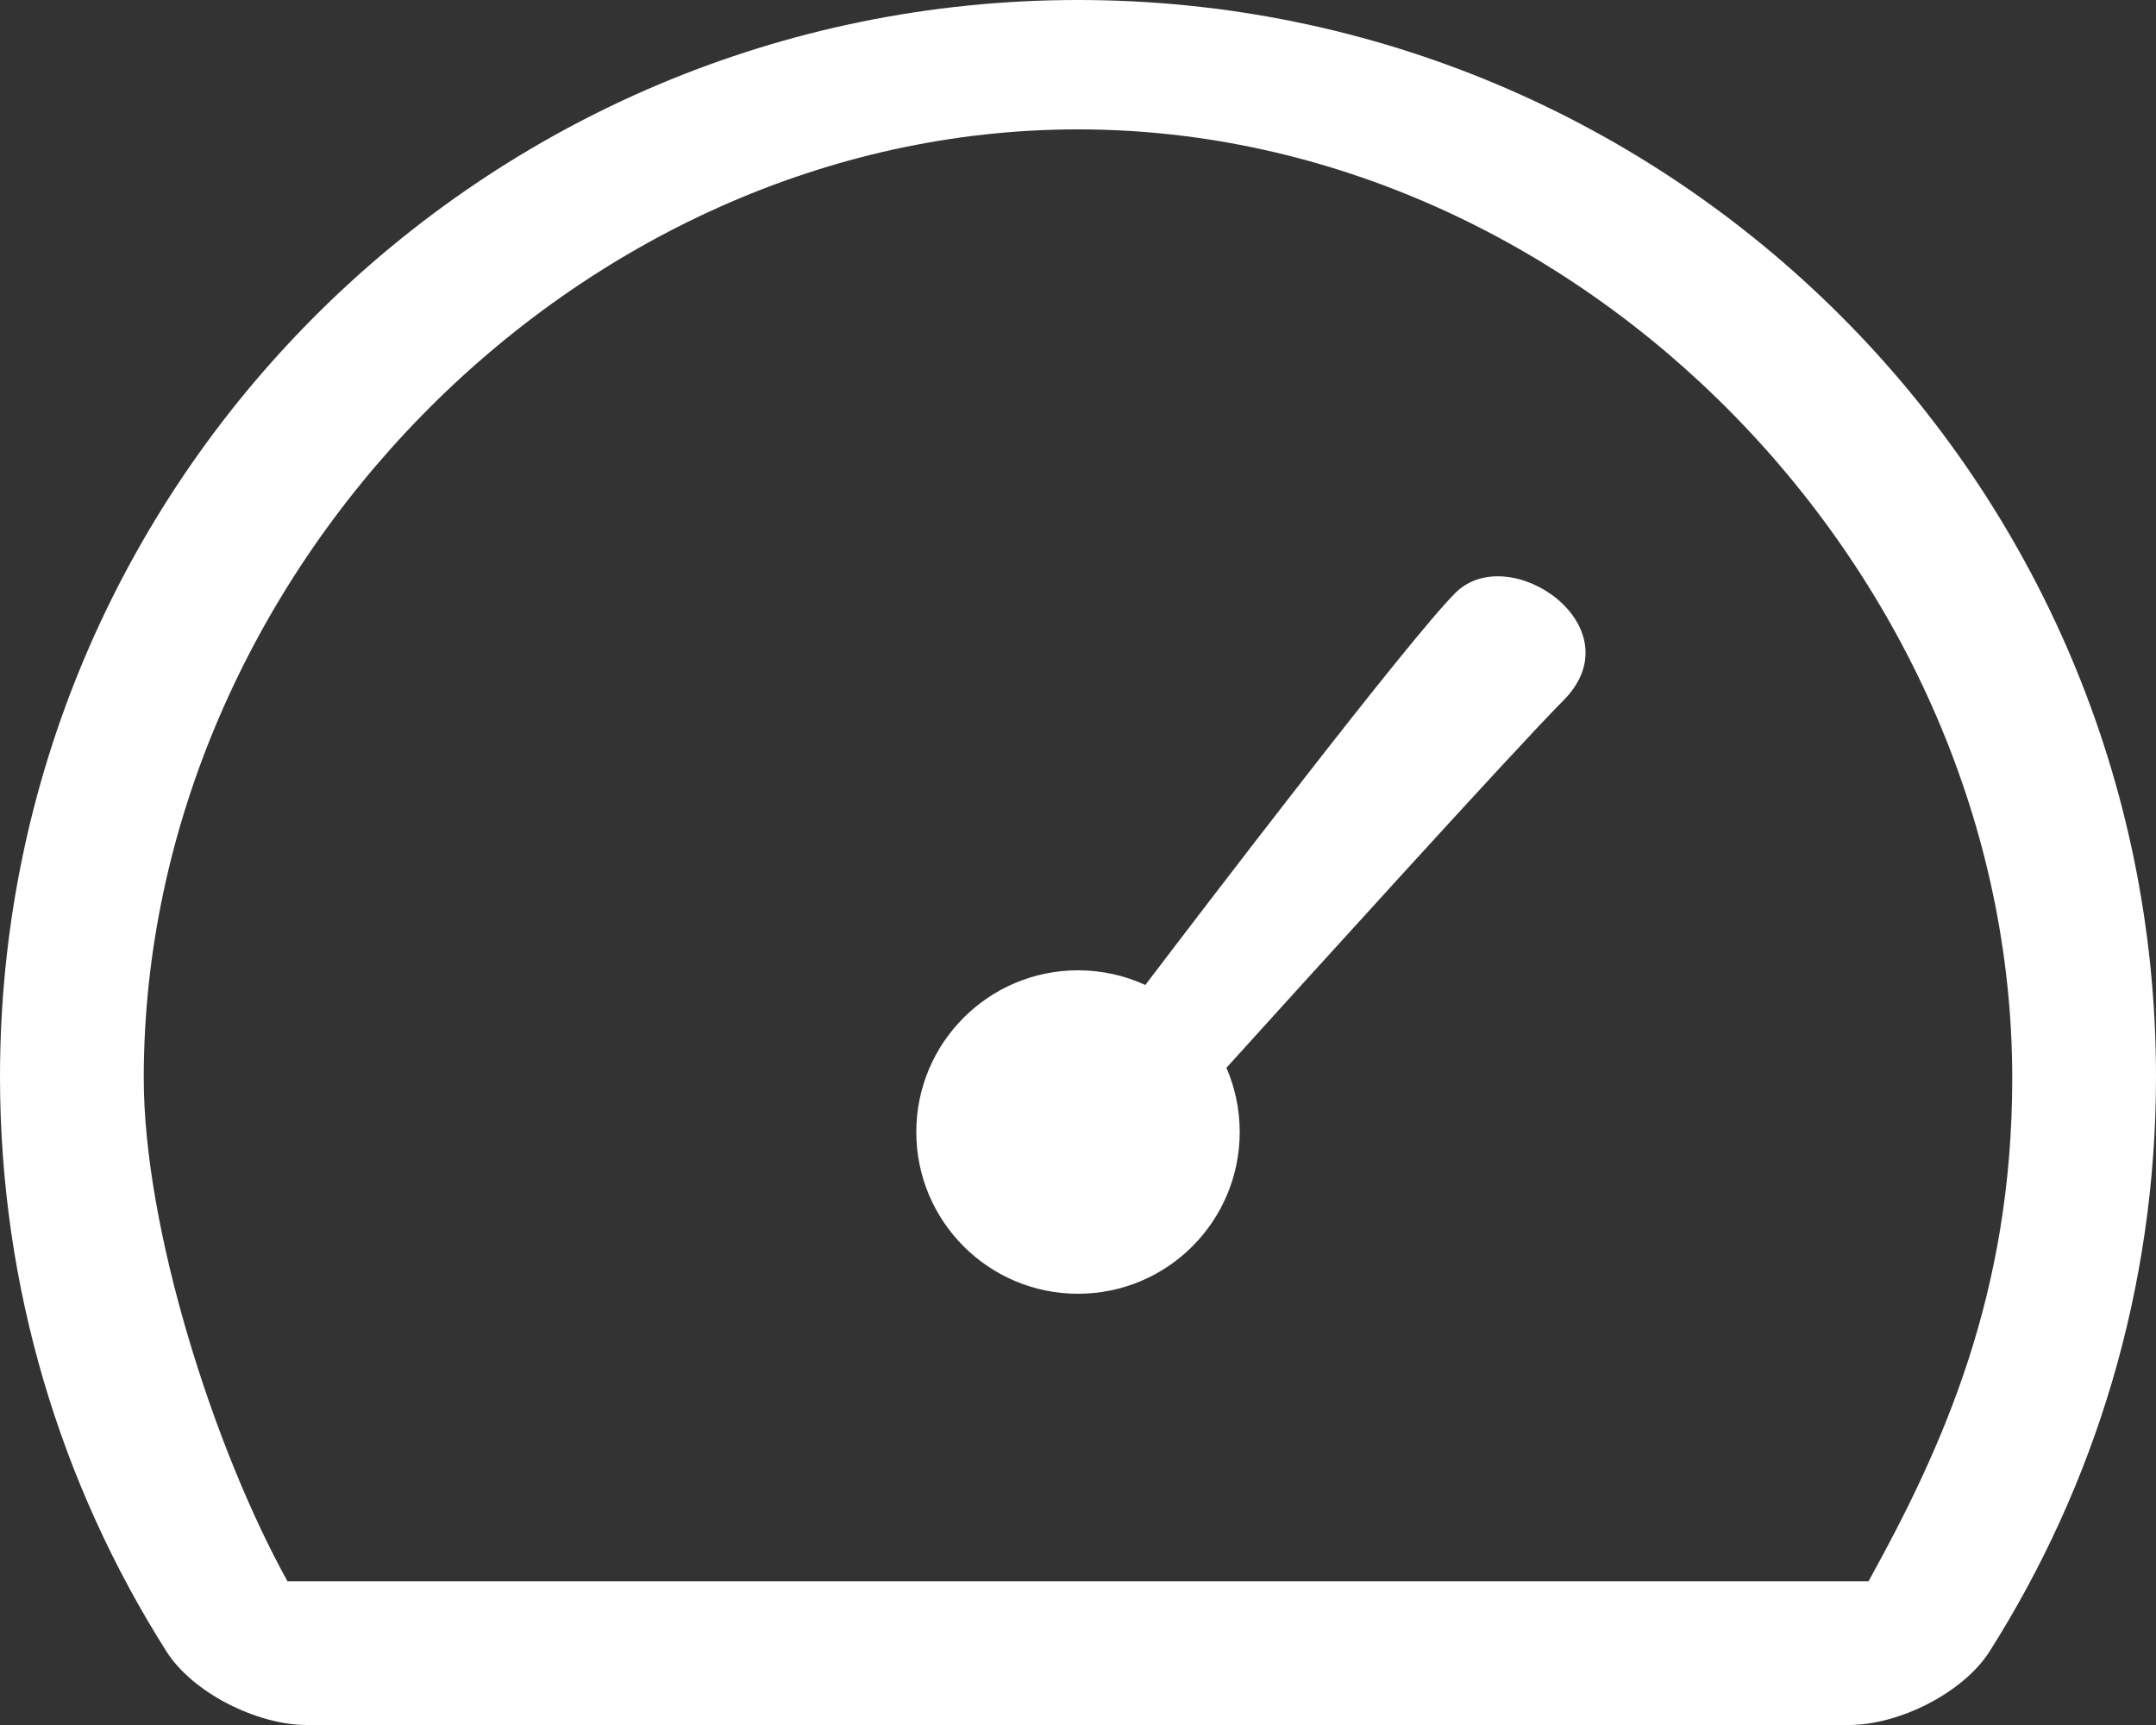 <?xml version="1.0" encoding="UTF-8" standalone="no"?>
<svg width="40px" height="32px" viewBox="0 0 40 32" version="1.1" xmlns="http://www.w3.org/2000/svg" xmlns:xlink="http://www.w3.org/1999/xlink">
    <rect x="0" y="0" width="40" height="32" fill="#333333" stroke="none"/>
    <!-- Generator: Sketch 3.8.3 (29802) - http://www.bohemiancoding.com/sketch -->
    <title>white/icon-ui-dashboard-white</title>
    <desc>Created with Sketch.</desc>
    <defs></defs>
    <g id="white" stroke="none" stroke-width="1" fill="none" fill-rule="evenodd">
        <g id="icons,-utility-white" transform="translate(-248, -897)" fill="#FFFFFF">
            <g id="white/icon-ui-dashboard-white" transform="translate(248, 897)">
                <g id="Fill-129">
                    <g id="PaaS">
                        <g id="paas">
                            <g id="Features">
                                <g id="PaaS-List">
                                    <g id="HA">
                                        <g id="dash">
                                            <path d="M5.333,29.333 C3.957,26.846 2.667,22.779 2.667,20 C2.667,10.667 10.667,2.4 20,2.4 C29.334,2.4 37.333,10.667 37.333,20 C37.333,24 36.043,26.846 34.667,29.333 L5.333,29.333 L5.333,29.333 Z M22.754,19.808 C22.912,20.174 23,20.577 23,21 C23,22.657 21.657,24 20,24 C18.343,24 17,22.657 17,21 C17,19.343 18.343,18 20,18 C20.446,18 20.869,18.097 21.249,18.272 C22.272,16.926 26.134,11.866 27,11 C28,10 30.372,11.628 29,13 C28.152,13.848 24,18.431 22.754,19.808 L22.754,19.808 Z M20,0 C8.954,0 0,8.942 0,19.972 C0,23.892 1.132,27.549 3.087,30.634 C3.577,31.408 4.776,32 5.692,32 L34.307,32 C35.224,32 36.422,31.408 36.913,30.634 C38.868,27.549 40,23.893 40,19.973 C40,8.943 31.046,0 20,0 L20,0 Z" id="Fill-129"></path>
                                        </g>
                                    </g>
                                </g>
                            </g>
                        </g>
                    </g>
                </g>
            </g>
        </g>
    </g>
</svg>